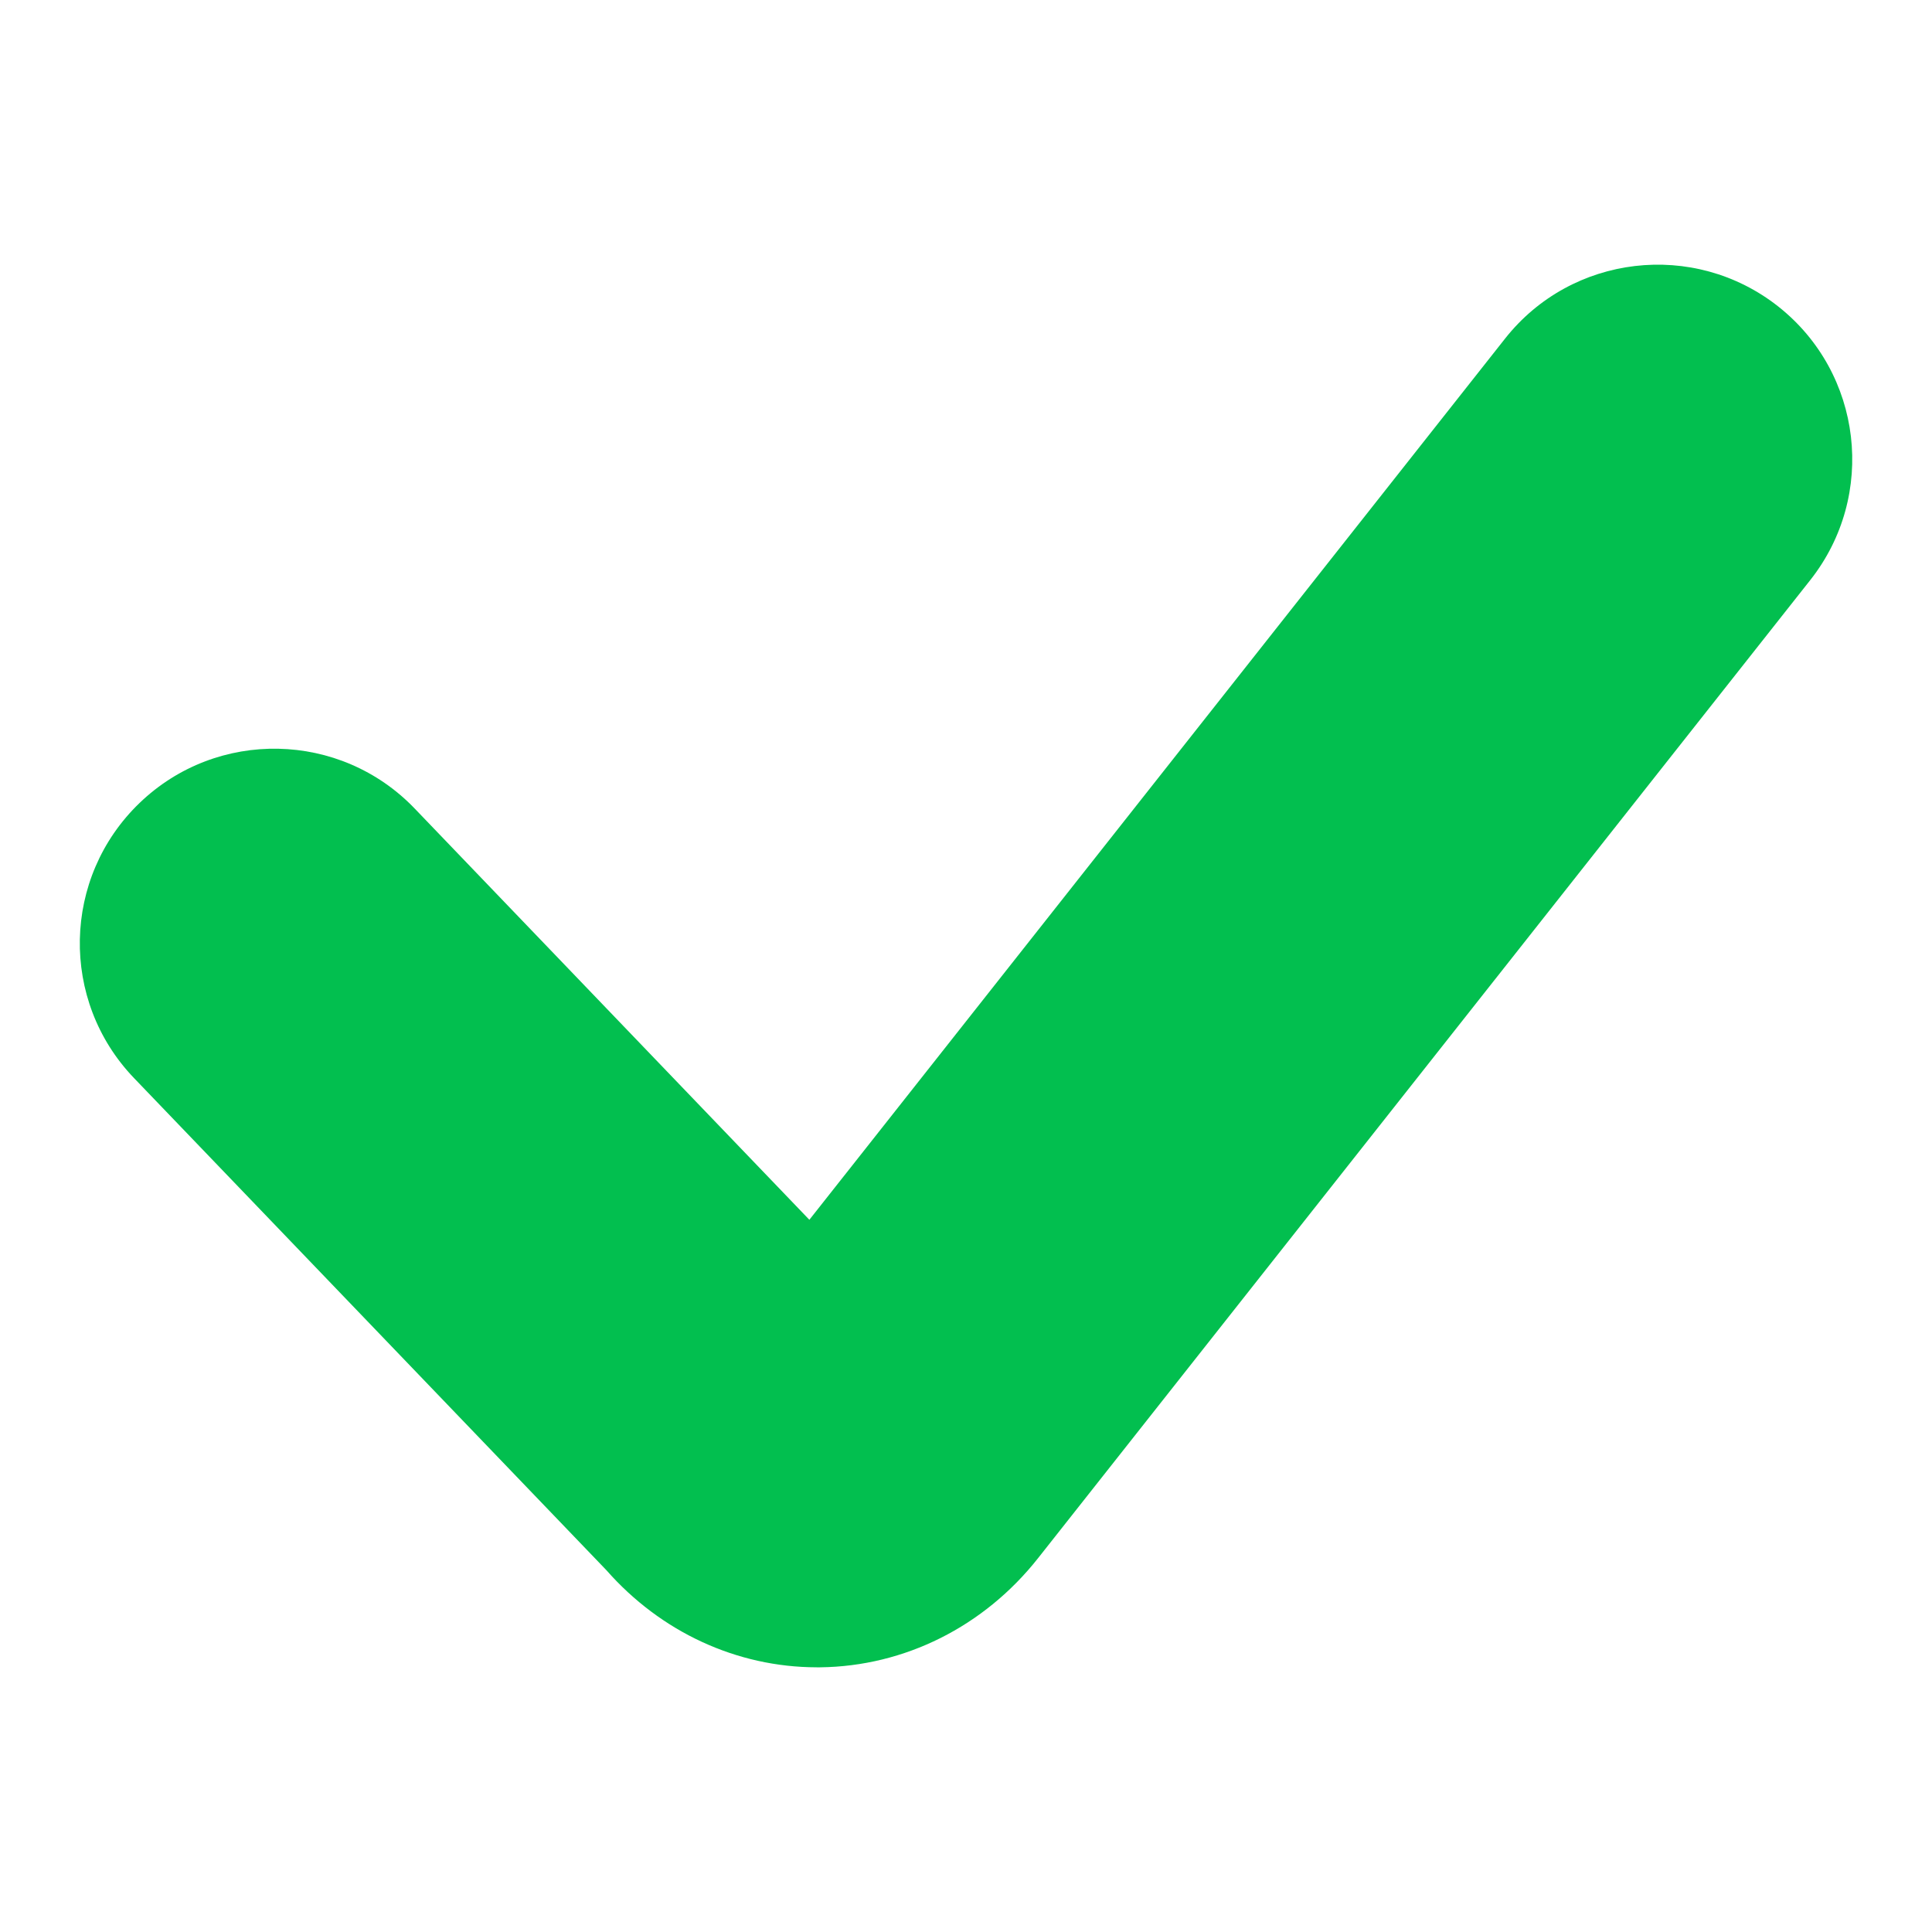 <?xml version="1.0" encoding="utf-8"?>
<!-- Generator: Adobe Illustrator 22.0.0, SVG Export Plug-In . SVG Version: 6.00 Build 0)  -->
<svg version="1.1" id="Layer_1" xmlns="http://www.w3.org/2000/svg" xmlns:xlink="http://www.w3.org/1999/xlink" x="0px" y="0px"
	 viewBox="0 0 1400 1400" enable-background="new 0 0 1400 1400" xml:space="preserve">
<path fill="#02BF4F" d="M1288.6,222.1c-61.1-48.2-149.8-37.8-198,23.3L586.5,883.9l-286-298c-53.9-56.2-143.2-58-199.3-4.1
	C45,635.8,43.2,725,97.1,781.2l342.3,356.6c39.4,44.8,94.4,70.3,152.4,70.4c0.8,0,1.7,0,2.5,0c61.2-0.7,118.8-29.5,158-79.2
	l559.6-708.8C1360.1,359,1349.7,270.4,1288.6,222.1z"/>
</svg>
